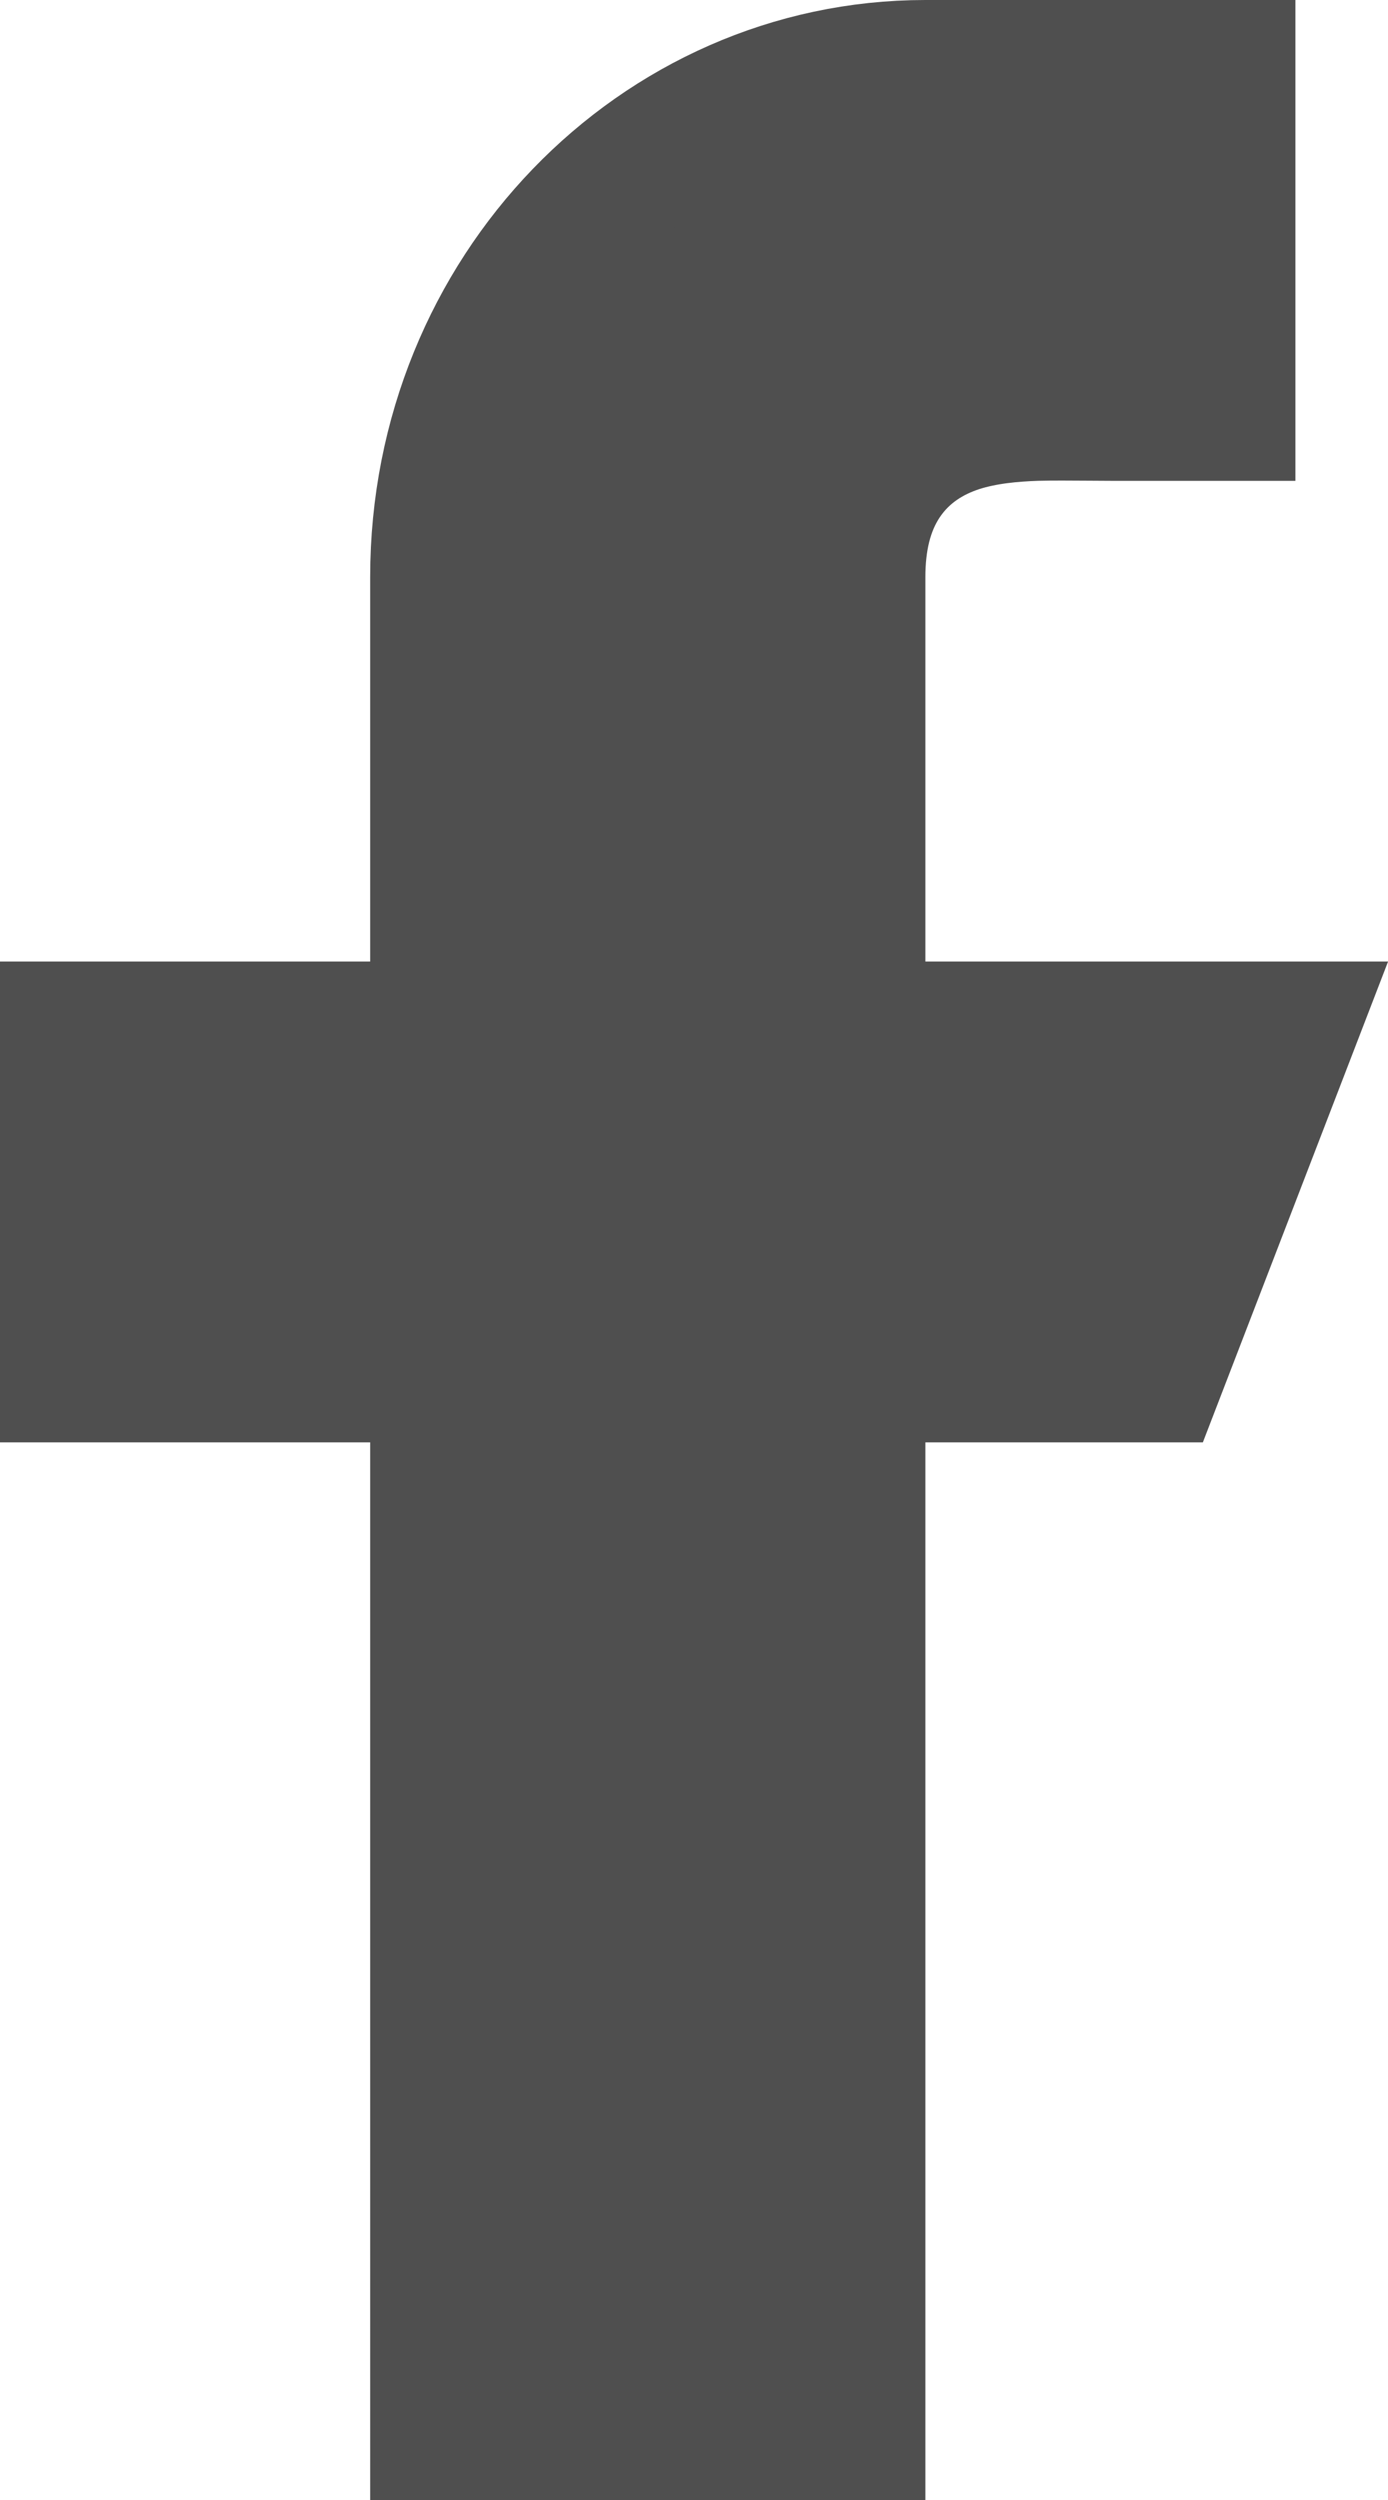 <svg width="10" height="18" viewBox="0 0 10 18" fill="none" xmlns="http://www.w3.org/2000/svg">
<path d="M6.167 6.923V7.423H6.667H9.272L8.323 9.885H6.667H6.167V10.385V17.5H3.167V10.385V9.885H2.667H0.5V7.423H2.667H3.167V6.923V4.154C3.167 2.118 4.751 0.5 6.667 0.5H8.833V2.962H8C7.95 2.962 7.897 2.961 7.842 2.961C7.716 2.96 7.583 2.959 7.465 2.962C7.292 2.968 7.092 2.985 6.904 3.045C6.706 3.109 6.502 3.228 6.356 3.445C6.215 3.655 6.167 3.902 6.167 4.154V6.923Z" fill="#4F4F4F" stroke="#4F4F4F"/>
</svg>
